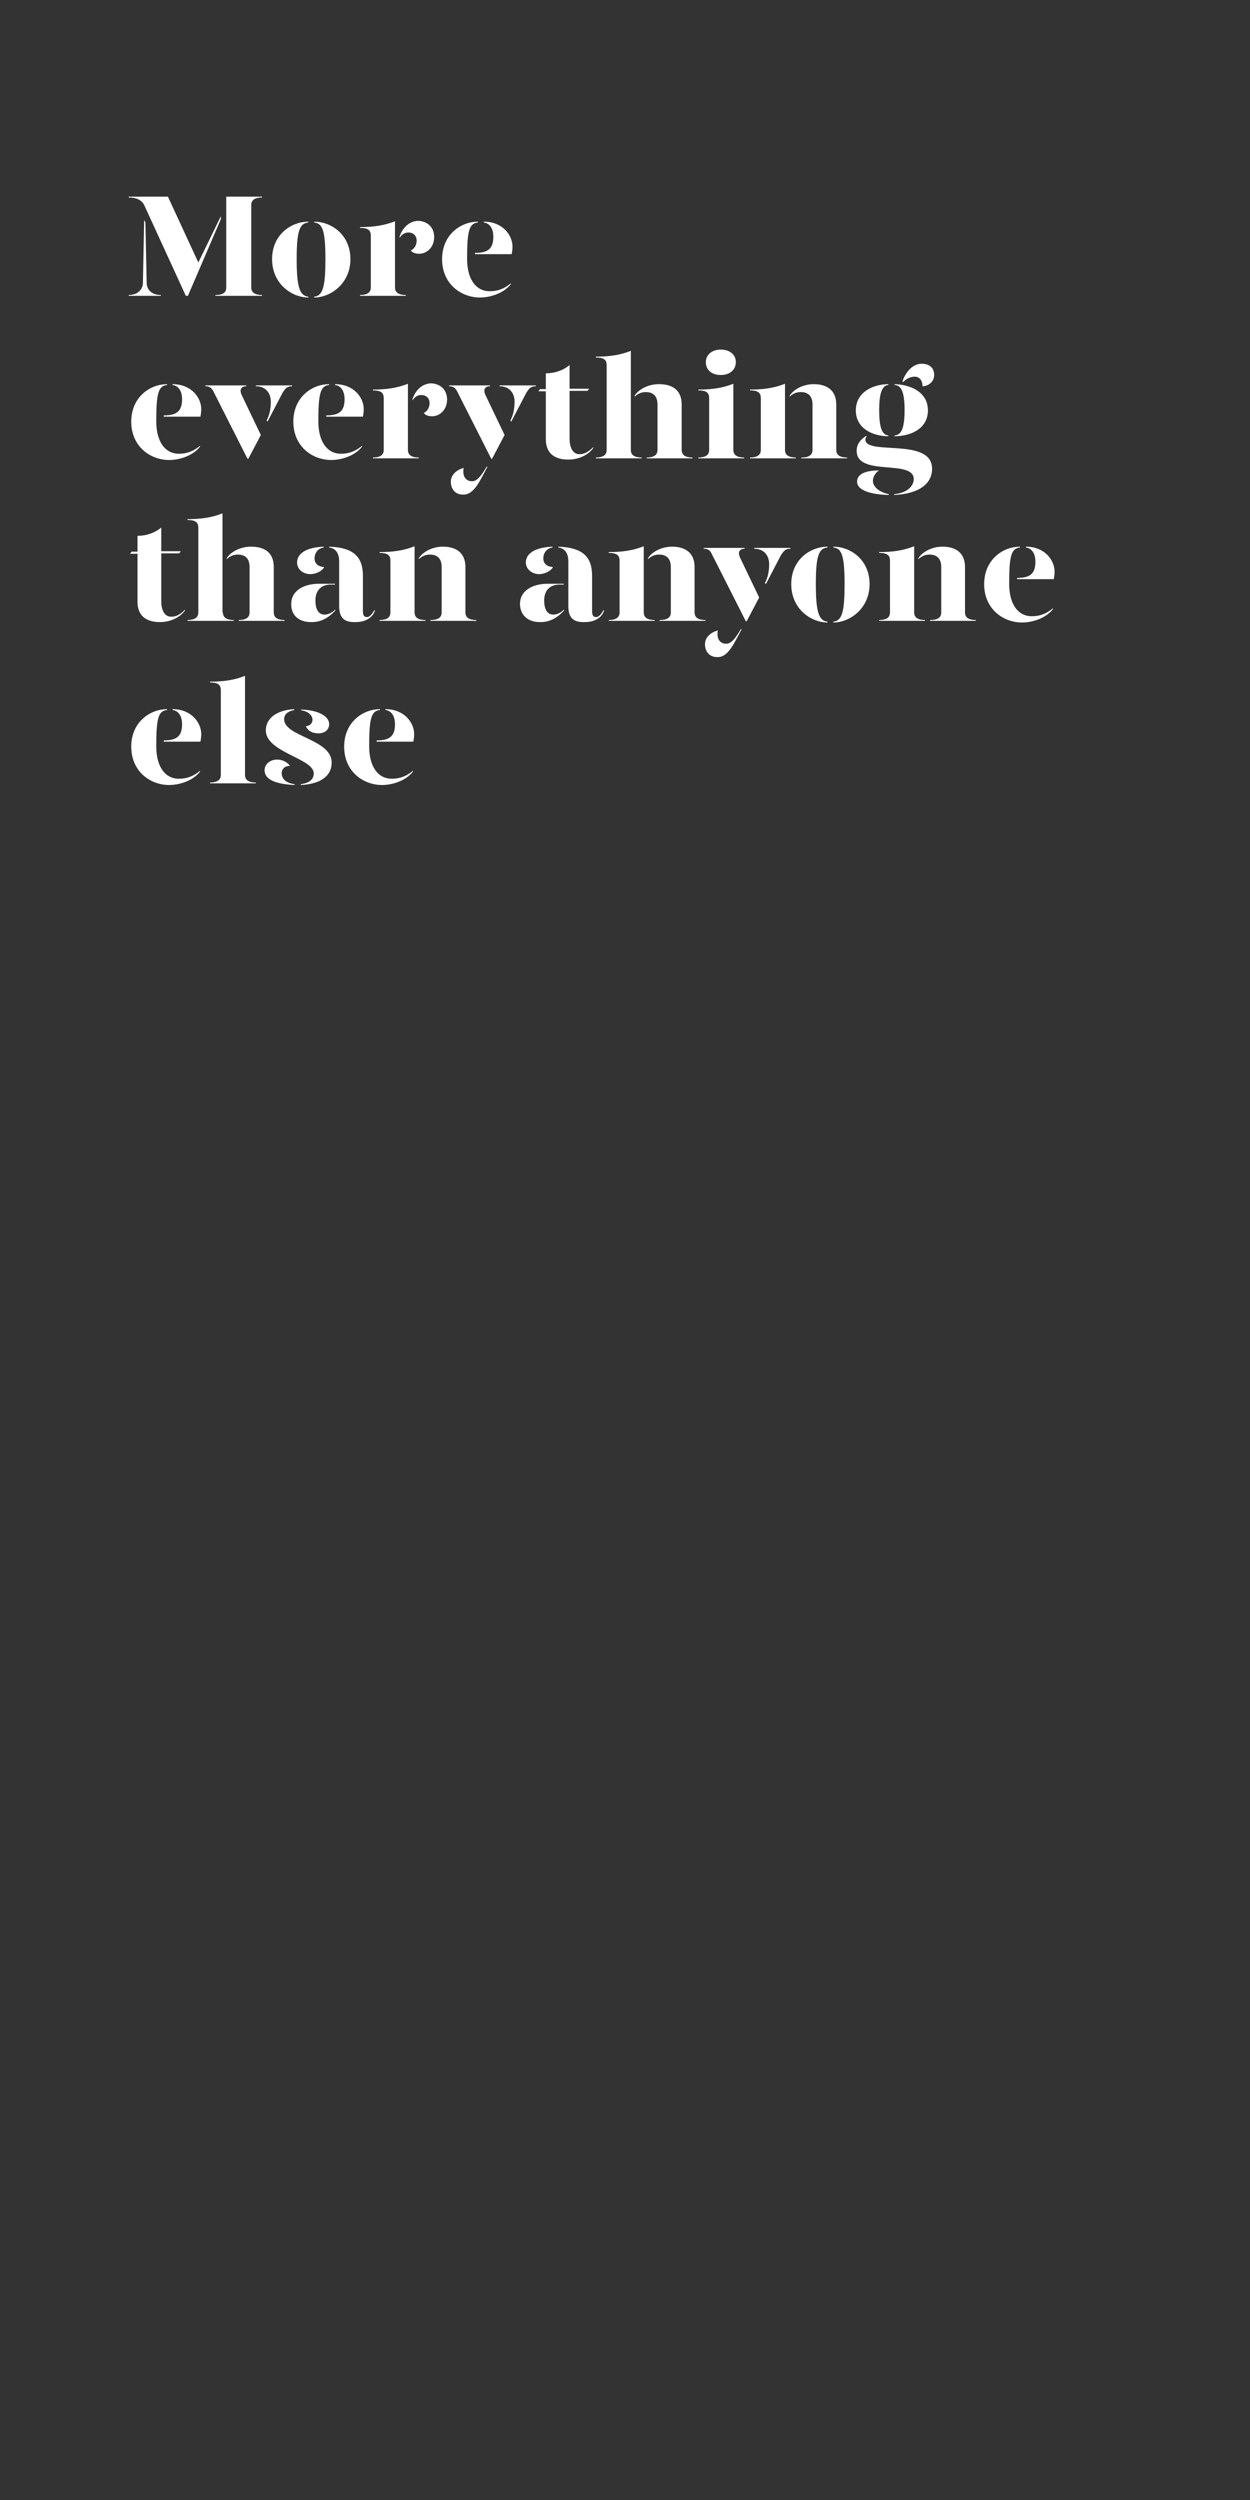 <?xml version="1.0" encoding="utf-8"?>
<!-- Generator: Adobe Illustrator 24.0.3, SVG Export Plug-In . SVG Version: 6.00 Build 0)  -->
<svg version="1.1" id="Layer_1" xmlns="http://www.w3.org/2000/svg" xmlns:xlink="http://www.w3.org/1999/xlink" x="0px" y="0px"
	 viewBox="0 0 300 600" style="enable-background:new 0 0 300 600;" xml:space="preserve">
<rect x="0" y="0" width="300" height="600" fill="#333333" stroke="none"/>
<style type="text/css">
	.st0{enable-background:new    ;}
	.st1{fill:#FFFFFF;}
</style>
<title>Artboard 1 copy 2</title>
<g class="st0">
	<path class="st1" d="M53,52.6L45.1,71h-0.5l-10-21.8c-0.6-1.2-1.9-1.8-3.7-1.8v-0.2h9.4L47.6,63L53,51.9V52.6z M38.6,70.8V71h-7.7
		v-0.2c2.3,0,3.4-1.5,3.4-2.9l0.3-15.1l0.3,0.6l0.3,14.5C35.2,69.4,36.3,70.8,38.6,70.8z M60.3,49.2V69c0,0.9,0.5,1.8,2.6,1.8V71
		H51.7v-0.2c2.1,0,2.6-0.8,2.6-1.8V47.2h8.6v0.2C60.8,47.4,60.3,48.3,60.3,49.2z"/>
</g>
<g class="st0">
	<path class="st1" d="M74,53.4c-2.1,0.2-2.8,2-2.8,8.8c0,6.6,0.7,8.8,2.8,9v0.2c-4,0-8.7-3.3-8.7-9.2c0-5.9,4.6-9,8.7-9V53.4z
		 M84.1,62.2c0,5.8-4.7,9.2-8.7,9.2v-0.2c2.1-0.2,2.7-2.4,2.7-9c0-6.9-0.7-8.6-2.7-8.8v-0.2C79.5,53.2,84.1,56.3,84.1,62.2z"/>
</g>
<g class="st0">
	<path class="st1" d="M94.8,69c0,0.9,0.5,1.8,2.6,1.8V71h-11v-0.2c2.1,0,2.6-0.9,2.6-1.8V56.6c0-1.3-0.6-1.9-2.6-1.9v-0.2
		c3.3,0,5.9-0.4,8.4-1.4V69z M104.2,56.9c0,2.4-1.7,4-3.6,4c-0.8,0-1.6-0.2-2-0.8c0.7-0.3,1.4-1.1,1.4-2.4c0-1-0.7-1.9-2-1.9
		c-0.9,0-1.6,0.5-2.1,1.3v-0.3c0.7-2.2,2.4-3.8,4.6-3.8C102.9,53.2,104.2,54.8,104.2,56.9z"/>
</g>
<g class="st0">
	<path class="st1" d="M106.1,62.2c0-5.9,4.5-9,8.6-9v0.2c-2.1,0.2-2.6,2-2.6,8.7c0,5,2.2,7.8,5.4,7.8c2,0,3.5-0.6,5.1-1.9v0.2
		c-1.8,2.3-5.1,3.2-7.4,3.2C110.6,71.4,106.1,68.1,106.1,62.2z M114,60.7c3.1,0,4.4-1,4.4-3.9c0-1.7-0.7-3.2-2.3-3.4v-0.2
		c4.6,0,6.9,3.3,6.9,6c0,0.6-0.1,1.3-0.2,1.8H114V60.7z"/>
</g>
<g class="st0">
	<path class="st1" d="M31.5,101.2c0-5.9,4.5-9,8.6-9v0.2c-2.1,0.2-2.6,2-2.6,8.7c0,5,2.2,7.8,5.4,7.8c2,0,3.5-0.6,5.1-1.9v0.2
		c-1.8,2.3-5.1,3.2-7.4,3.2C36,110.4,31.5,107.1,31.5,101.2z M39.3,99.7c3.1,0,4.4-1,4.4-3.9c0-1.7-0.7-3.2-2.3-3.4v-0.2
		c4.6,0,6.9,3.3,6.9,6c0,0.6-0.1,1.3-0.2,1.8h-8.8V99.7z"/>
</g>
<g class="st0">
	<path class="st1" d="M51.2,93.9c-0.4-0.7-0.8-1.2-1.9-1.2v-0.2h9.8v0.2c-1.2,0-1.7,0.8-1.1,2.1l4.6,9.6l-3,5.7h-0.2L51.2,93.9z
		 M64,100.9c0.6-1.1,1-2.6,1-4.5c0-1.9-1.1-3.7-3.6-3.7v-0.2h8.7v0.2c-1.2,0-1.6,0.5-2.3,1.6l-3.6,6.9L64,100.9z"/>
</g>
<g class="st0">
	<path class="st1" d="M70.4,101.2c0-5.9,4.5-9,8.6-9v0.2c-2.1,0.2-2.6,2-2.6,8.7c0,5,2.2,7.8,5.4,7.8c2,0,3.5-0.6,5.1-1.9v0.2
		c-1.8,2.3-5.1,3.2-7.4,3.2C74.9,110.4,70.4,107.1,70.4,101.2z M78.3,99.7c3.1,0,4.4-1,4.4-3.9c0-1.7-0.7-3.2-2.3-3.4v-0.2
		c4.6,0,6.9,3.3,6.9,6c0,0.6-0.1,1.3-0.2,1.8h-8.8V99.7z"/>
	<path class="st1" d="M97.9,108c0,0.9,0.5,1.8,2.6,1.8v0.2h-11v-0.2c2.1,0,2.6-0.9,2.6-1.8V95.6c0-1.3-0.6-1.9-2.6-1.9v-0.2
		c3.3,0,5.9-0.4,8.4-1.4V108z M107.3,95.9c0,2.4-1.7,4-3.6,4c-0.8,0-1.6-0.2-2-0.8c0.7-0.3,1.4-1.1,1.4-2.4c0-1-0.7-1.9-2-1.9
		c-0.9,0-1.6,0.5-2.1,1.3v-0.3c0.7-2.2,2.4-3.8,4.6-3.8C106,92.2,107.3,93.8,107.3,95.9z"/>
	<path class="st1" d="M109.7,93.9c-0.4-0.7-0.8-1.2-1.9-1.2v-0.2h9.8v0.2c-1.2,0-1.7,0.8-1.1,2.1l4.6,9.6l-3,5.7h-0.2L109.7,93.9z
		 M108.2,115.6c0-1.5,1.2-2.8,3.1-3.3c-0.1,0.3-0.1,0.6-0.1,0.9c0,1.3,0.7,2.3,2.1,2.3c1.2,0,2.2-1.3,3.5-3.5h0.2
		c-1.9,3.6-3.3,6.7-5.7,6.7C109.3,118.8,108.2,117.4,108.2,115.6z M122.5,100.9c0.6-1.1,1-2.6,1-4.5c0-1.9-1.1-3.7-3.6-3.7v-0.2h8.7
		v0.2c-1.2,0-1.6,0.5-2.3,1.6l-3.6,6.9L122.5,100.9z"/>
	<path class="st1" d="M142.4,107.3v0.2c-1.1,1.6-3.4,2.8-6,2.8c-3.2,0-5.4-1.4-5.4-4.9V93.9h-1.8l0.4-0.5h1.4v-3.8
		c2.1,0,4.2-0.7,5.7-2v5.7h4.7l-0.4,0.5h-4.3v11.6c0,1.8,0.7,3.6,2.3,3.6C140,109.1,141.2,108.5,142.4,107.3z"/>
	<path class="st1" d="M151.4,108c0,0.9,0.5,1.8,2.6,1.8v0.2h-11v-0.2c2.1,0,2.6-0.9,2.6-1.8V87.7c0-1.3-0.6-1.9-2.6-1.9v-0.2
		c3.3,0,5.9-0.4,8.4-1.4V108z M163.6,97.1V108c0,0.9,0.5,1.8,2.6,1.8v0.2h-11v-0.2c2.1,0,2.6-0.9,2.6-1.8V97.1c0-2-1-3-2.8-3
		c-1,0-1.8,0.3-2.7,1.1V95c0.9-1.5,3.2-2.8,5.8-2.8C161.4,92.2,163.6,93.6,163.6,97.1z"/>
	<path class="st1" d="M167.6,93.5c3.3,0,5.9-0.4,8.4-1.4V108c0,0.9,0.5,1.8,2.6,1.8v0.2h-11v-0.2c2.1,0,2.6-0.9,2.6-1.8V95.6
		c0-1.3-0.6-1.9-2.6-1.9V93.5z M169.4,86.9c0-1.8,1.5-3,3.6-3c2.1,0,3.6,1.2,3.6,3c0,1.9-1.5,3.1-3.6,3.1
		C170.8,90,169.4,88.8,169.4,86.9z"/>
	<path class="st1" d="M180,109.8c2.1,0,2.6-0.9,2.6-1.8V95.6c0-1.3-0.6-1.9-2.6-1.9v-0.2c3.3,0,5.9-0.4,8.4-1.4V108
		c0,0.9,0.5,1.8,2.6,1.8v0.2h-11V109.8z M192.4,109.8c2.1,0,2.6-0.9,2.6-1.8V97.1c0-2-1-3-2.8-3c-1,0-1.8,0.3-2.7,1.1V95
		c0.9-1.5,3.2-2.8,5.8-2.8c3.2,0,5.4,1.5,5.4,4.9V108c0,0.9,0.5,1.8,2.6,1.8v0.2h-11V109.8z"/>
	<path class="st1" d="M205.4,98.5c0-4.5,4.3-6.3,7.8-6.3v0.2c-1.5,0.1-2.2,2-2.2,6c0,4.2,0.7,6,2.2,6.1v0.2
		C209.7,104.7,205.4,103,205.4,98.5z M214.7,118.6c3.5-0.4,4.6-2.3,4.6-3.6c0-4.9-13.7-0.5-13.7-6.8c0-1.4,0.7-2.6,2.3-3.6l0.1,0.2
		c-0.2,0.1-0.3,0.4-0.3,0.7c0,3.9,16-0.6,16,7c0,3.6-3.1,6-9.1,6.3V118.6z M205.7,115.6c0-2.1,2.6-2.7,5.3-2.7
		c-0.6,0.3-1.5,1.3-1.5,2.5c0,1.6,1.8,2.8,3.8,3.2v0.2C209.6,118.7,205.7,117.9,205.7,115.6z M214.7,104.5c1.7-0.1,2.4-1.9,2.4-6.1
		c0-4.1-0.7-5.9-2.4-6v-0.2c3.7,0.1,8,1.8,8,6.3c0,4.5-4.3,6.2-8,6.2V104.5z M216.6,91.5c0.6-1.8,2.2-4.2,4.6-4.2c1.9,0,3,1,3,2.7
		c0,1.7-1.5,2.7-2.8,2.7c0-1.5-0.8-2.3-1.9-2.3c-1,0-2.2,0.6-2.7,1.3L216.6,91.5z"/>
</g>
<g class="st0">
	<path class="st1" d="M44.4,146.3v0.2c-1.1,1.6-3.4,2.8-6,2.8c-3.2,0-5.4-1.4-5.4-4.9v-11.5h-1.8l0.4-0.5H33v-3.8
		c2.1,0,4.2-0.7,5.7-2v5.7h4.7l-0.4,0.5h-4.3v11.6c0,1.8,0.7,3.6,2.3,3.6C42.1,148.1,43.3,147.5,44.4,146.3z"/>
	<path class="st1" d="M53.5,147c0,0.9,0.5,1.8,2.6,1.8v0.2H45v-0.2c2.1,0,2.6-0.9,2.6-1.8v-20.3c0-1.3-0.6-1.9-2.6-1.9v-0.2
		c3.3,0,5.9-0.4,8.4-1.4V147z M65.7,136.1V147c0,0.9,0.5,1.8,2.6,1.8v0.2h-11v-0.2c2.1,0,2.6-0.9,2.6-1.8v-10.9c0-2-1-3-2.8-3
		c-1,0-1.8,0.3-2.7,1.1V134c0.9-1.5,3.2-2.8,5.8-2.8C63.5,131.2,65.7,132.6,65.7,136.1z"/>
	<path class="st1" d="M69.9,144.9c0-3,2.8-4.8,6.7-4.8h3.8v0.2h-1c-2.5,0-3.7,1.6-3.7,3.8c0,1.9,0.6,3.4,2.2,3.4
		c1,0,1.8-0.5,2.6-1.2v0.2c-1.2,1.3-3,2.8-5.6,2.8C71.8,149.4,69.8,147.7,69.9,144.9z M71.3,135c0-1.8,1.6-3.6,6.4-3.8v0.2
		c-1.4,0.2-2.2,1.3-2.2,2.6c0,1.3,0.9,2,2.3,2.1c-0.5,1-2,1.7-3.4,1.7C72.4,137.7,71.3,136.4,71.3,135z M81.4,145.4v-10.7
		c0-1.7-0.7-3.1-2.4-3.3v-0.2c5.8,0.2,8.1,2.4,8.1,7v8.5c0,1,0.3,1.4,1,1.4c0.5,0,1.1-0.5,1.7-1.6H90c-0.6,1.9-2.5,2.8-4.6,2.8
		C82.7,149.4,81.4,148.4,81.4,145.4z"/>
	<path class="st1" d="M91.1,148.8c2.1,0,2.6-0.9,2.6-1.8v-12.4c0-1.3-0.6-1.9-2.6-1.9v-0.2c3.3,0,5.9-0.4,8.4-1.4V147
		c0,0.9,0.5,1.8,2.6,1.8v0.2h-11V148.8z M103.4,148.8c2.1,0,2.6-0.9,2.6-1.8v-10.9c0-2-1-3-2.8-3c-1,0-1.8,0.3-2.7,1.1V134
		c0.9-1.5,3.2-2.8,5.8-2.8c3.2,0,5.4,1.5,5.4,4.9V147c0,0.9,0.5,1.8,2.6,1.8v0.2h-11V148.8z"/>
	<path class="st1" d="M124.8,144.9c0-3,2.8-4.8,6.7-4.8h3.8v0.2h-1c-2.5,0-3.7,1.6-3.7,3.8c0,1.9,0.6,3.4,2.2,3.4
		c1,0,1.8-0.5,2.6-1.2v0.2c-1.2,1.3-3,2.8-5.6,2.8C126.8,149.4,124.8,147.7,124.8,144.9z M126.2,135c0-1.8,1.6-3.6,6.4-3.8v0.2
		c-1.4,0.2-2.2,1.3-2.2,2.6c0,1.3,0.9,2,2.3,2.1c-0.5,1-2,1.7-3.4,1.7C127.4,137.7,126.2,136.4,126.2,135z M136.4,145.4v-10.7
		c0-1.7-0.7-3.1-2.4-3.3v-0.2c5.8,0.2,8.1,2.4,8.1,7v8.5c0,1,0.3,1.4,1,1.4c0.5,0,1.1-0.5,1.7-1.6h0.2c-0.6,1.9-2.5,2.8-4.6,2.8
		C137.7,149.4,136.4,148.4,136.4,145.4z"/>
</g>
<g class="st0">
	<path class="st1" d="M146.1,148.8c2.1,0,2.6-0.9,2.6-1.8v-12.4c0-1.3-0.6-1.9-2.6-1.9v-0.2c3.3,0,5.9-0.4,8.4-1.4V147
		c0,0.9,0.5,1.8,2.6,1.8v0.2h-11V148.8z M158.4,148.8c2.1,0,2.6-0.9,2.6-1.8v-10.9c0-2-1-3-2.8-3c-1,0-1.8,0.3-2.7,1.1V134
		c0.9-1.5,3.2-2.8,5.8-2.8c3.2,0,5.4,1.5,5.4,4.9V147c0,0.9,0.5,1.8,2.6,1.8v0.2h-11V148.8z"/>
</g>
<g class="st0">
	<path class="st1" d="M170.8,132.9c-0.3-0.7-0.8-1.2-1.9-1.2v-0.2h9.8v0.2c-1.2,0-1.7,0.8-1.1,2.1l4.6,9.6l-3,5.7h-0.2L170.8,132.9z
		 M169.2,154.6c0-1.5,1.2-2.8,3.1-3.3c-0.1,0.3-0.1,0.6-0.1,0.9c0,1.3,0.7,2.3,2.1,2.3c1.2,0,2.2-1.3,3.5-3.5h0.2
		c-1.9,3.6-3.3,6.7-5.7,6.7C170.3,157.8,169.2,156.4,169.2,154.6z M183.6,139.9c0.6-1.1,1-2.6,1-4.5c0-1.9-1.1-3.7-3.6-3.7v-0.2h8.7
		v0.2c-1.2,0-1.6,0.5-2.3,1.6l-3.6,6.9L183.6,139.9z"/>
</g>
<g class="st0">
	<path class="st1" d="M198.6,131.4c-2.1,0.2-2.8,2-2.8,8.8c0,6.6,0.7,8.8,2.8,9v0.2c-4,0-8.7-3.3-8.7-9.2c0-5.9,4.6-9,8.7-9V131.4z
		 M208.7,140.2c0,5.8-4.7,9.2-8.7,9.2v-0.2c2.1-0.2,2.7-2.4,2.7-9c0-6.9-0.7-8.6-2.7-8.8v-0.2C204.1,131.2,208.7,134.3,208.7,140.2z
		"/>
	<path class="st1" d="M211,148.8c2.1,0,2.6-0.9,2.6-1.8v-12.4c0-1.3-0.6-1.9-2.6-1.9v-0.2c3.3,0,5.9-0.4,8.4-1.4V147
		c0,0.9,0.5,1.8,2.6,1.8v0.2h-11V148.8z M223.3,148.8c2.1,0,2.6-0.9,2.6-1.8v-10.9c0-2-1-3-2.8-3c-1,0-1.8,0.3-2.7,1.1V134
		c0.9-1.5,3.2-2.8,5.8-2.8c3.2,0,5.4,1.5,5.4,4.9V147c0,0.9,0.5,1.8,2.6,1.8v0.2h-11V148.8z"/>
	<path class="st1" d="M236.2,140.2c0-5.9,4.5-9,8.6-9v0.2c-2.1,0.2-2.6,2-2.6,8.7c0,5,2.2,7.8,5.4,7.8c2,0,3.5-0.6,5.1-1.9v0.2
		c-1.8,2.3-5.1,3.2-7.4,3.2C240.7,149.4,236.2,146.1,236.2,140.2z M244.1,138.7c3.1,0,4.4-1,4.4-3.9c0-1.7-0.7-3.2-2.3-3.4v-0.2
		c4.6,0,6.9,3.3,6.9,6c0,0.6-0.1,1.3-0.2,1.8h-8.8V138.7z"/>
</g>
<g class="st0">
	<path class="st1" d="M31.5,179.2c0-5.9,4.5-9,8.6-9v0.2c-2.1,0.2-2.6,2-2.6,8.7c0,5,2.2,7.8,5.4,7.8c2,0,3.5-0.6,5.1-1.9v0.2
		c-1.8,2.3-5.1,3.2-7.4,3.2C36,188.4,31.5,185.1,31.5,179.2z M39.3,177.7c3.1,0,4.4-1,4.4-3.9c0-1.7-0.7-3.2-2.3-3.4v-0.2
		c4.6,0,6.9,3.3,6.9,6c0,0.6-0.1,1.3-0.2,1.8h-8.8V177.7z"/>
	<path class="st1" d="M50.4,163.6c3.3,0,5.9-0.4,8.4-1.4V186c0,0.9,0.5,1.8,2.6,1.8v0.2h-11v-0.2c2.1,0,2.6-0.9,2.6-1.8v-20.3
		c0-1.3-0.6-1.9-2.6-1.9V163.6z"/>
	<path class="st1" d="M69.6,183.8c-1.2,0-2,0.7-2,1.8c0,1,0.7,2.3,3.1,2.6v0.2c-4.7-0.2-7.2-1.4-7.2-3.5c0-1.6,1.4-2.6,3-2.6
		C67.9,182.3,69,183,69.6,183.8z M70.7,170.4c-1.3,0.2-2.6,0.9-2.5,2.3c0.1,4.1,11.4,4.7,11.4,10.3c0,3.4-2.9,5.2-7.4,5.4v-0.2
		c1.5-0.2,3.1-0.8,3.1-2.6c0-3.6-11.5-5-11.5-10.3c0-3.1,2.9-4.9,6.8-5.1V170.4z M79,173.8c0,1.1-0.8,2.2-2.6,2.2
		c-1.5,0-2.5-0.6-3-1.7c1.1-0.1,1.6-0.8,1.6-1.6c0-1.1-1.3-2.1-2.7-2.2v-0.2C76.2,170.4,79,171.8,79,173.8z"/>
	<path class="st1" d="M82.6,179.2c0-5.9,4.5-9,8.6-9v0.2c-2.1,0.2-2.6,2-2.6,8.7c0,5,2.2,7.8,5.4,7.8c2,0,3.5-0.6,5.1-1.9v0.2
		c-1.8,2.3-5.1,3.2-7.4,3.2C87.1,188.4,82.6,185.1,82.6,179.2z M90.4,177.7c3.1,0,4.4-1,4.4-3.9c0-1.7-0.7-3.2-2.3-3.4v-0.2
		c4.6,0,6.9,3.3,6.9,6c0,0.6-0.1,1.3-0.2,1.8h-8.8V177.7z"/>
</g>
</svg>
